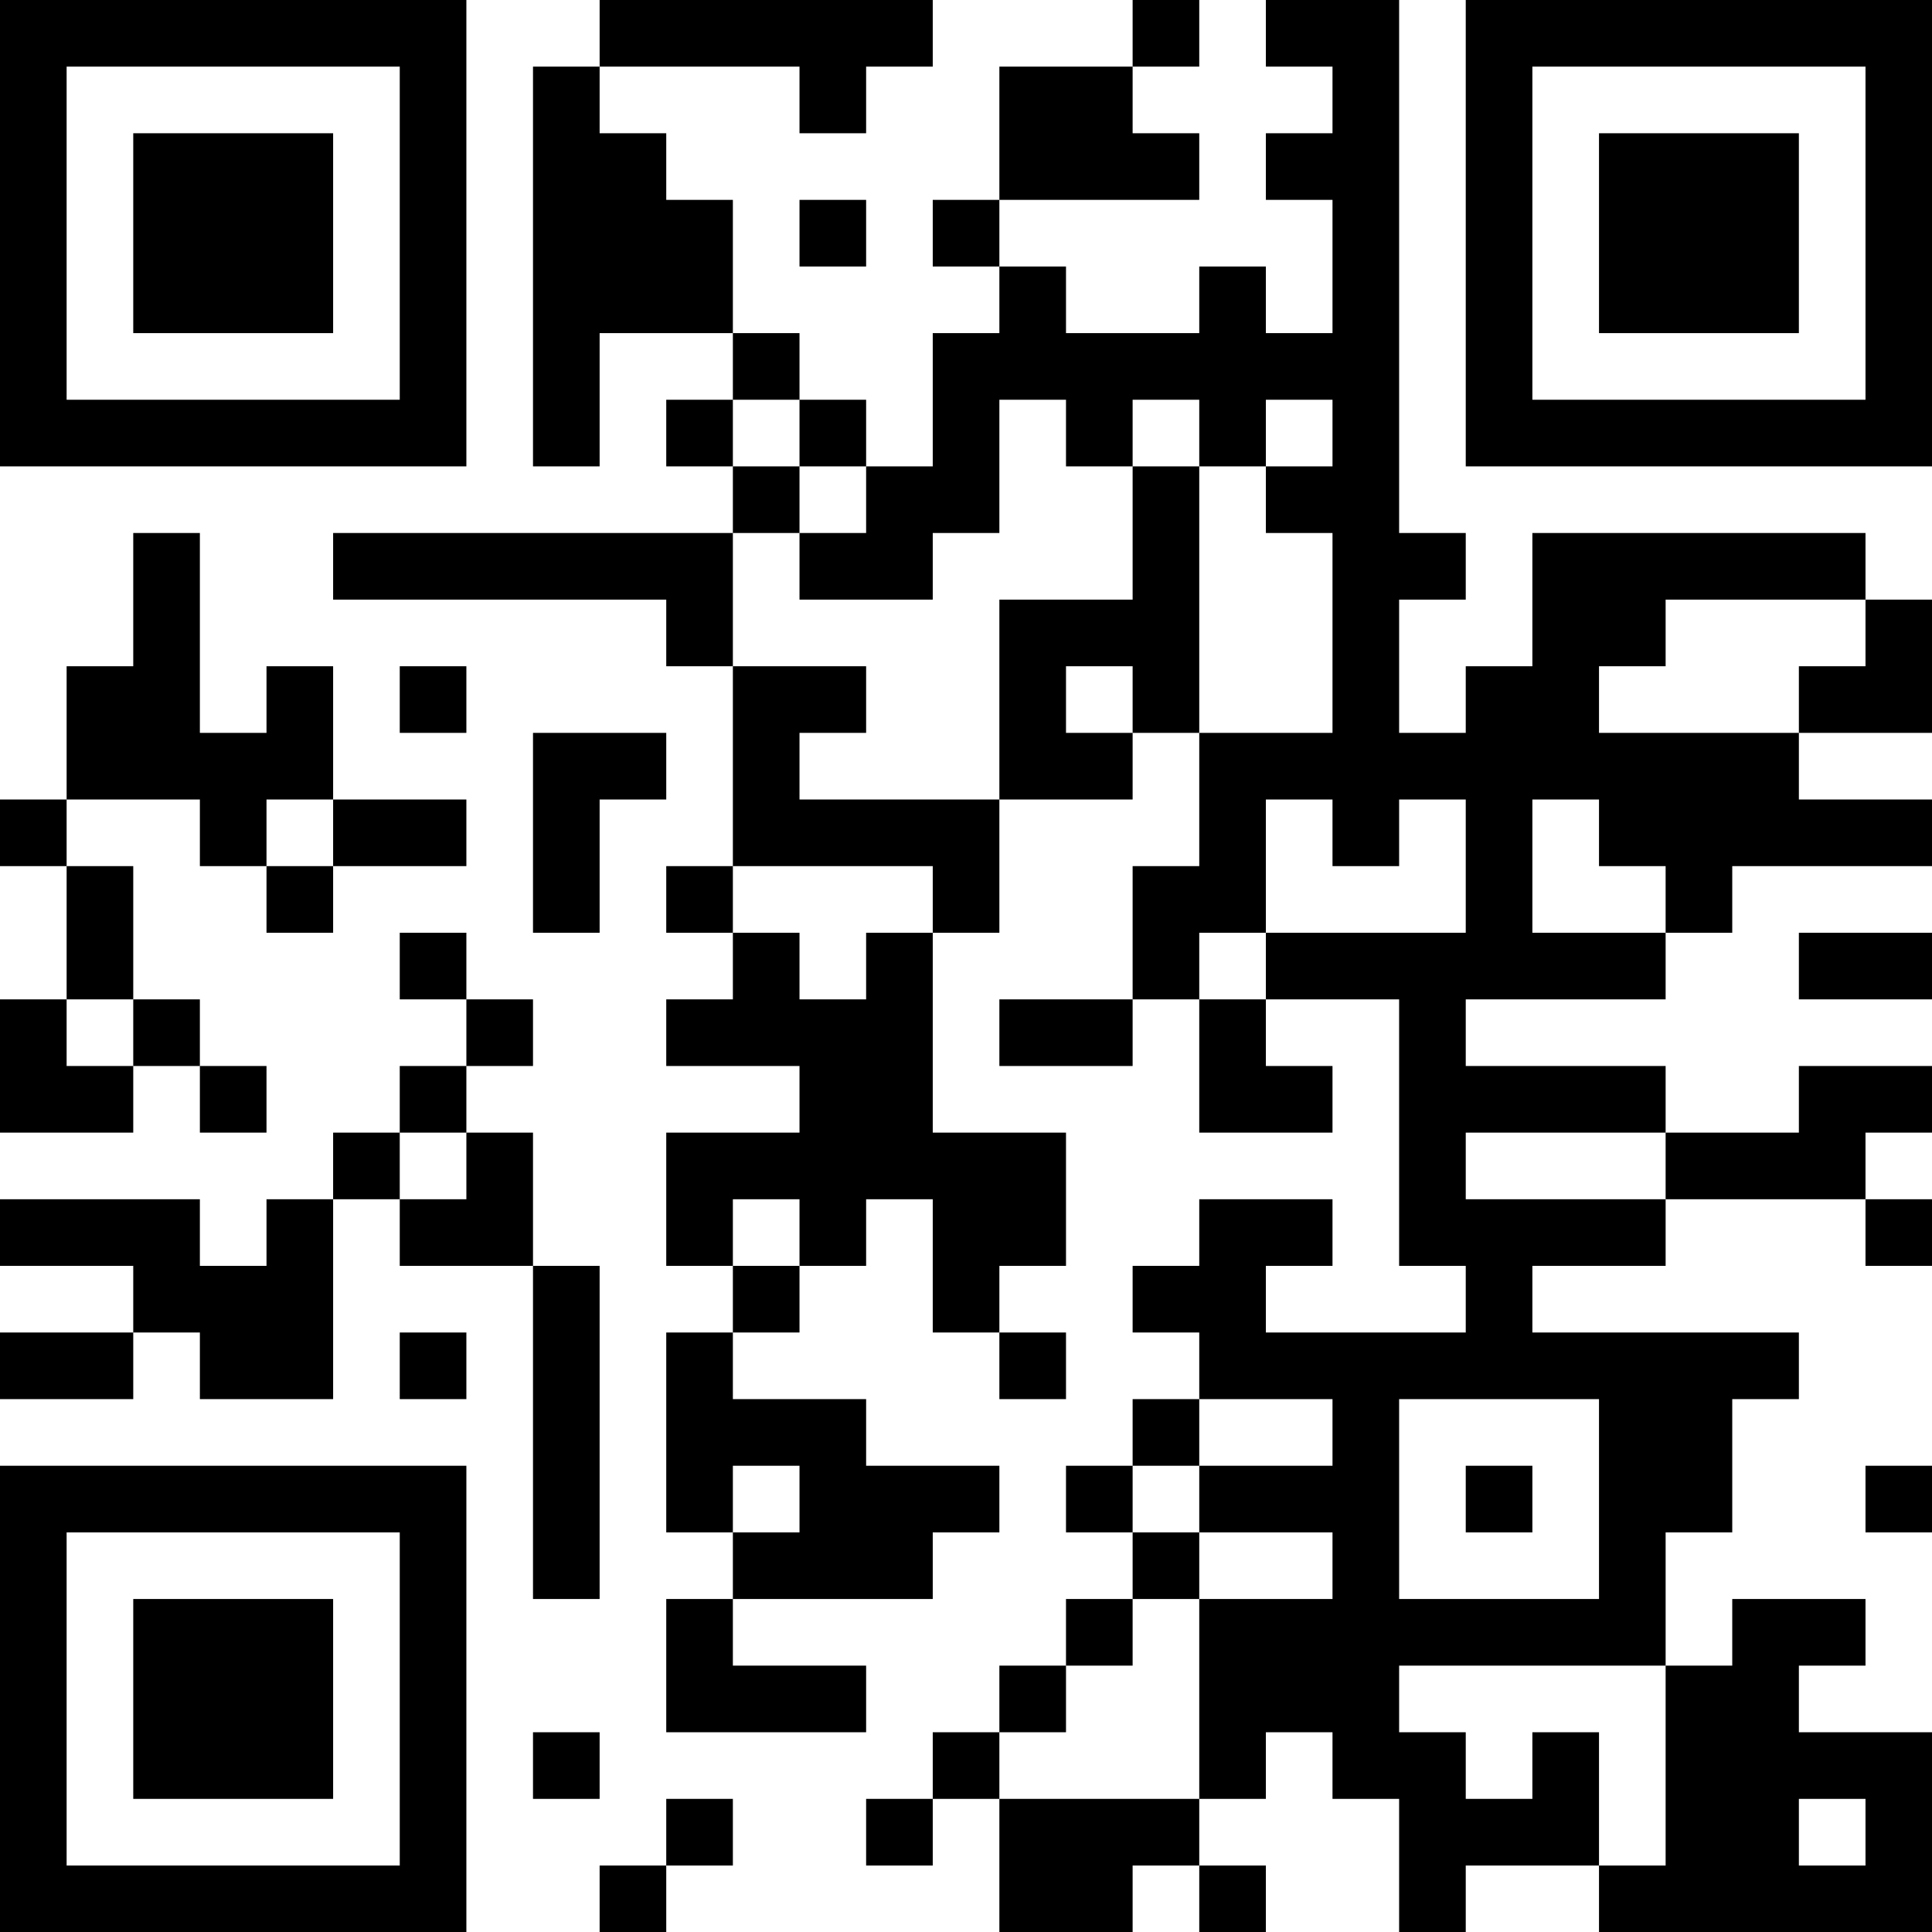 <?xml version="1.0" encoding="UTF-8"?>
<svg xmlns="http://www.w3.org/2000/svg" version="1.1" width="200" height="200" viewBox="0 0 200 200"><rect x="0" y="0" width="200" height="200" fill="#ffffff"/><g transform="scale(6.897)"><g transform="translate(0,0)"><path fill-rule="evenodd" d="M9 0L9 1L8 1L8 7L9 7L9 5L11 5L11 6L10 6L10 7L11 7L11 8L5 8L5 9L10 9L10 10L11 10L11 13L10 13L10 14L11 14L11 15L10 15L10 16L12 16L12 17L10 17L10 19L11 19L11 20L10 20L10 23L11 23L11 24L10 24L10 26L13 26L13 25L11 25L11 24L14 24L14 23L15 23L15 22L13 22L13 21L11 21L11 20L12 20L12 19L13 19L13 18L14 18L14 20L15 20L15 21L16 21L16 20L15 20L15 19L16 19L16 17L14 17L14 14L15 14L15 12L17 12L17 11L18 11L18 13L17 13L17 15L15 15L15 16L17 16L17 15L18 15L18 17L20 17L20 16L19 16L19 15L21 15L21 19L22 19L22 20L19 20L19 19L20 19L20 18L18 18L18 19L17 19L17 20L18 20L18 21L17 21L17 22L16 22L16 23L17 23L17 24L16 24L16 25L15 25L15 26L14 26L14 27L13 27L13 28L14 28L14 27L15 27L15 29L17 29L17 28L18 28L18 29L19 29L19 28L18 28L18 27L19 27L19 26L20 26L20 27L21 27L21 29L22 29L22 28L24 28L24 29L29 29L29 26L27 26L27 25L28 25L28 24L26 24L26 25L25 25L25 23L26 23L26 21L27 21L27 20L23 20L23 19L25 19L25 18L28 18L28 19L29 19L29 18L28 18L28 17L29 17L29 16L27 16L27 17L25 17L25 16L22 16L22 15L25 15L25 14L26 14L26 13L29 13L29 12L27 12L27 11L29 11L29 9L28 9L28 8L23 8L23 10L22 10L22 11L21 11L21 9L22 9L22 8L21 8L21 0L19 0L19 1L20 1L20 2L19 2L19 3L20 3L20 5L19 5L19 4L18 4L18 5L16 5L16 4L15 4L15 3L18 3L18 2L17 2L17 1L18 1L18 0L17 0L17 1L15 1L15 3L14 3L14 4L15 4L15 5L14 5L14 7L13 7L13 6L12 6L12 5L11 5L11 3L10 3L10 2L9 2L9 1L12 1L12 2L13 2L13 1L14 1L14 0ZM12 3L12 4L13 4L13 3ZM11 6L11 7L12 7L12 8L11 8L11 10L13 10L13 11L12 11L12 12L15 12L15 9L17 9L17 7L18 7L18 11L20 11L20 8L19 8L19 7L20 7L20 6L19 6L19 7L18 7L18 6L17 6L17 7L16 7L16 6L15 6L15 8L14 8L14 9L12 9L12 8L13 8L13 7L12 7L12 6ZM2 8L2 10L1 10L1 12L0 12L0 13L1 13L1 15L0 15L0 17L2 17L2 16L3 16L3 17L4 17L4 16L3 16L3 15L2 15L2 13L1 13L1 12L3 12L3 13L4 13L4 14L5 14L5 13L7 13L7 12L5 12L5 10L4 10L4 11L3 11L3 8ZM25 9L25 10L24 10L24 11L27 11L27 10L28 10L28 9ZM6 10L6 11L7 11L7 10ZM16 10L16 11L17 11L17 10ZM8 11L8 14L9 14L9 12L10 12L10 11ZM4 12L4 13L5 13L5 12ZM19 12L19 14L18 14L18 15L19 15L19 14L22 14L22 12L21 12L21 13L20 13L20 12ZM23 12L23 14L25 14L25 13L24 13L24 12ZM11 13L11 14L12 14L12 15L13 15L13 14L14 14L14 13ZM6 14L6 15L7 15L7 16L6 16L6 17L5 17L5 18L4 18L4 19L3 19L3 18L0 18L0 19L2 19L2 20L0 20L0 21L2 21L2 20L3 20L3 21L5 21L5 18L6 18L6 19L8 19L8 24L9 24L9 19L8 19L8 17L7 17L7 16L8 16L8 15L7 15L7 14ZM27 14L27 15L29 15L29 14ZM1 15L1 16L2 16L2 15ZM6 17L6 18L7 18L7 17ZM22 17L22 18L25 18L25 17ZM11 18L11 19L12 19L12 18ZM6 20L6 21L7 21L7 20ZM18 21L18 22L17 22L17 23L18 23L18 24L17 24L17 25L16 25L16 26L15 26L15 27L18 27L18 24L20 24L20 23L18 23L18 22L20 22L20 21ZM21 21L21 24L24 24L24 21ZM11 22L11 23L12 23L12 22ZM22 22L22 23L23 23L23 22ZM28 22L28 23L29 23L29 22ZM21 25L21 26L22 26L22 27L23 27L23 26L24 26L24 28L25 28L25 25ZM8 26L8 27L9 27L9 26ZM10 27L10 28L9 28L9 29L10 29L10 28L11 28L11 27ZM27 27L27 28L28 28L28 27ZM0 0L0 7L7 7L7 0ZM1 1L1 6L6 6L6 1ZM2 2L2 5L5 5L5 2ZM22 0L22 7L29 7L29 0ZM23 1L23 6L28 6L28 1ZM24 2L24 5L27 5L27 2ZM0 22L0 29L7 29L7 22ZM1 23L1 28L6 28L6 23ZM2 24L2 27L5 27L5 24Z" fill="#000000"/></g></g></svg>
